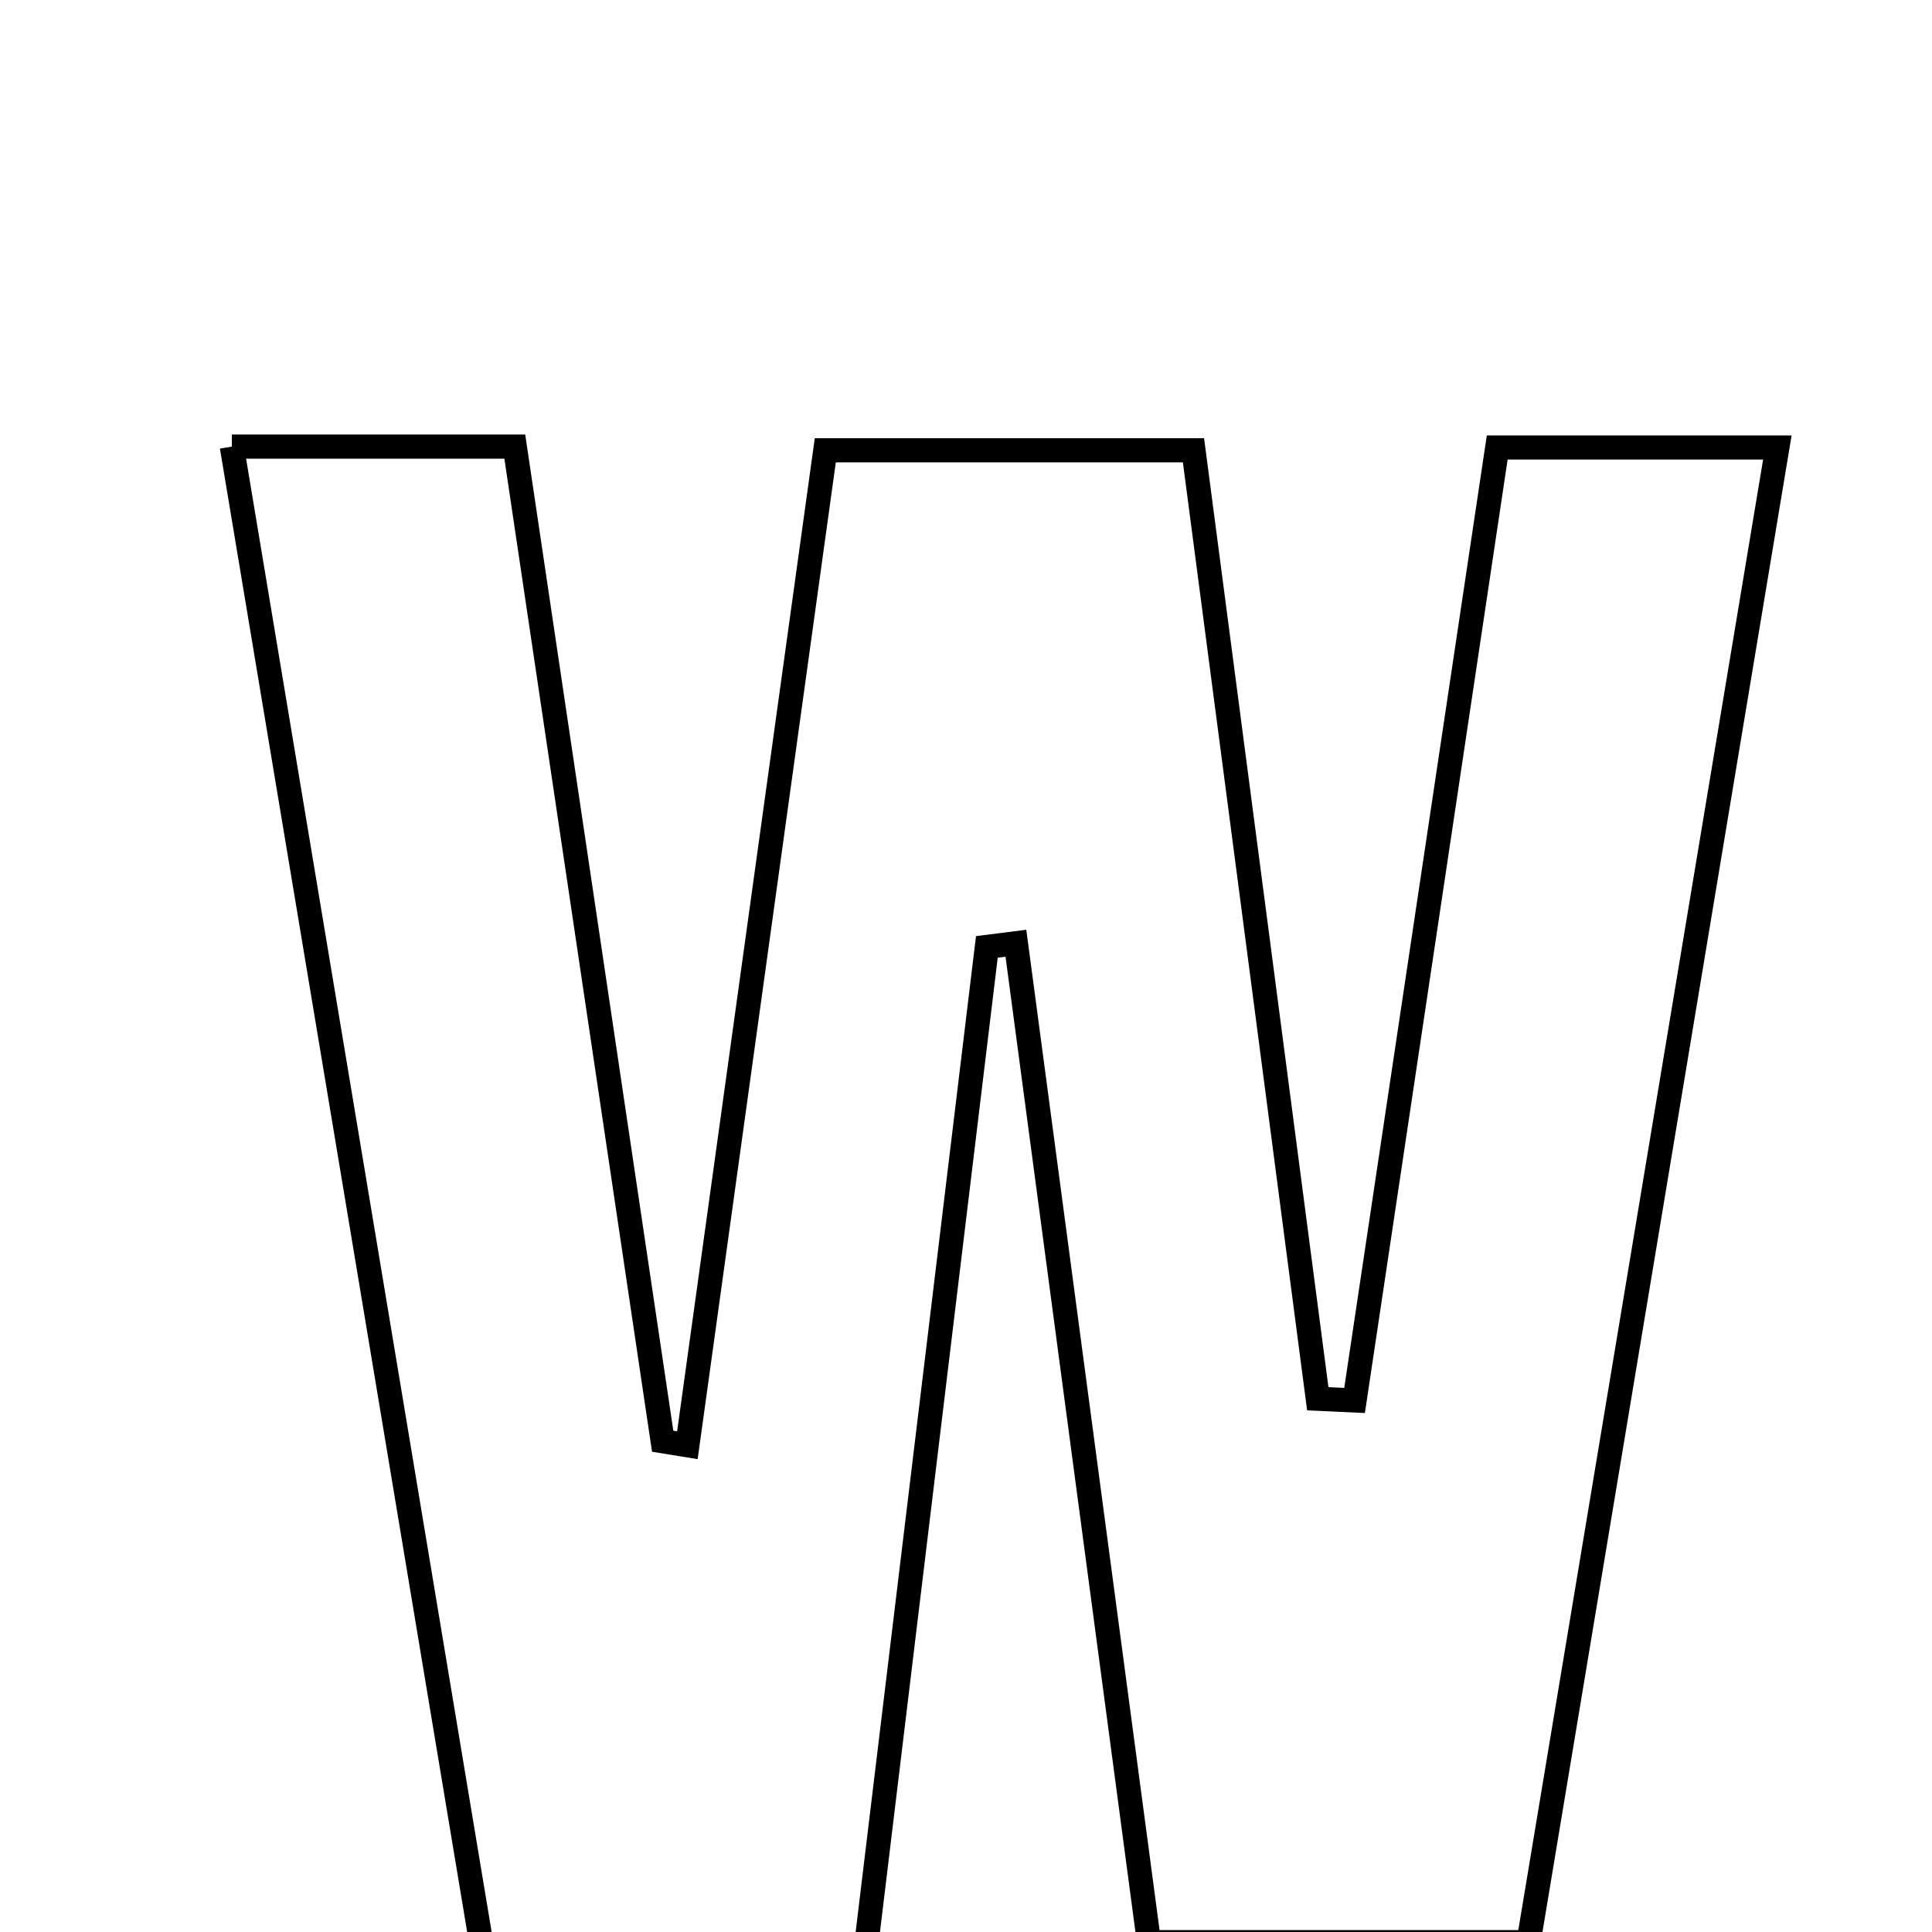 <svg xmlns="http://www.w3.org/2000/svg" viewBox="0.0 0.0 24.0 24.0" height="200px" width="200px"><path fill="none" stroke="black" stroke-width=".3" stroke-opacity="1.0"  filling="0" d="M2.88 5.548 C4.215 5.548 5.082 5.548 6.395 5.548 C7 9.619 7.616 13.761 8.232 17.903 C8.334 17.919 8.436 17.936 8.539 17.953 C9.103 13.881 9.667 9.81 10.252 5.594 C11.81 5.594 13.112 5.594 14.826 5.594 C15.34 9.508 15.855 13.442 16.37 17.376 C16.523 17.383 16.675 17.39 16.827 17.397 C17.415 13.475 18.001 9.554 18.599 5.559 C19.796 5.559 20.764 5.559 22.079 5.559 C21.039 11.808 20.031 17.858 18.988 24.126 C17.48 24.126 16.075 24.126 14.273 24.126 C13.728 20.037 13.174 15.877 12.62 11.717 C12.499 11.732 12.379 11.748 12.259 11.763 C11.766 15.84 11.274 19.917 10.761 24.159 C9.097 24.159 7.694 24.159 5.982 24.159 C4.973 18.1 3.962 12.033 2.88 5.548"></path></svg>